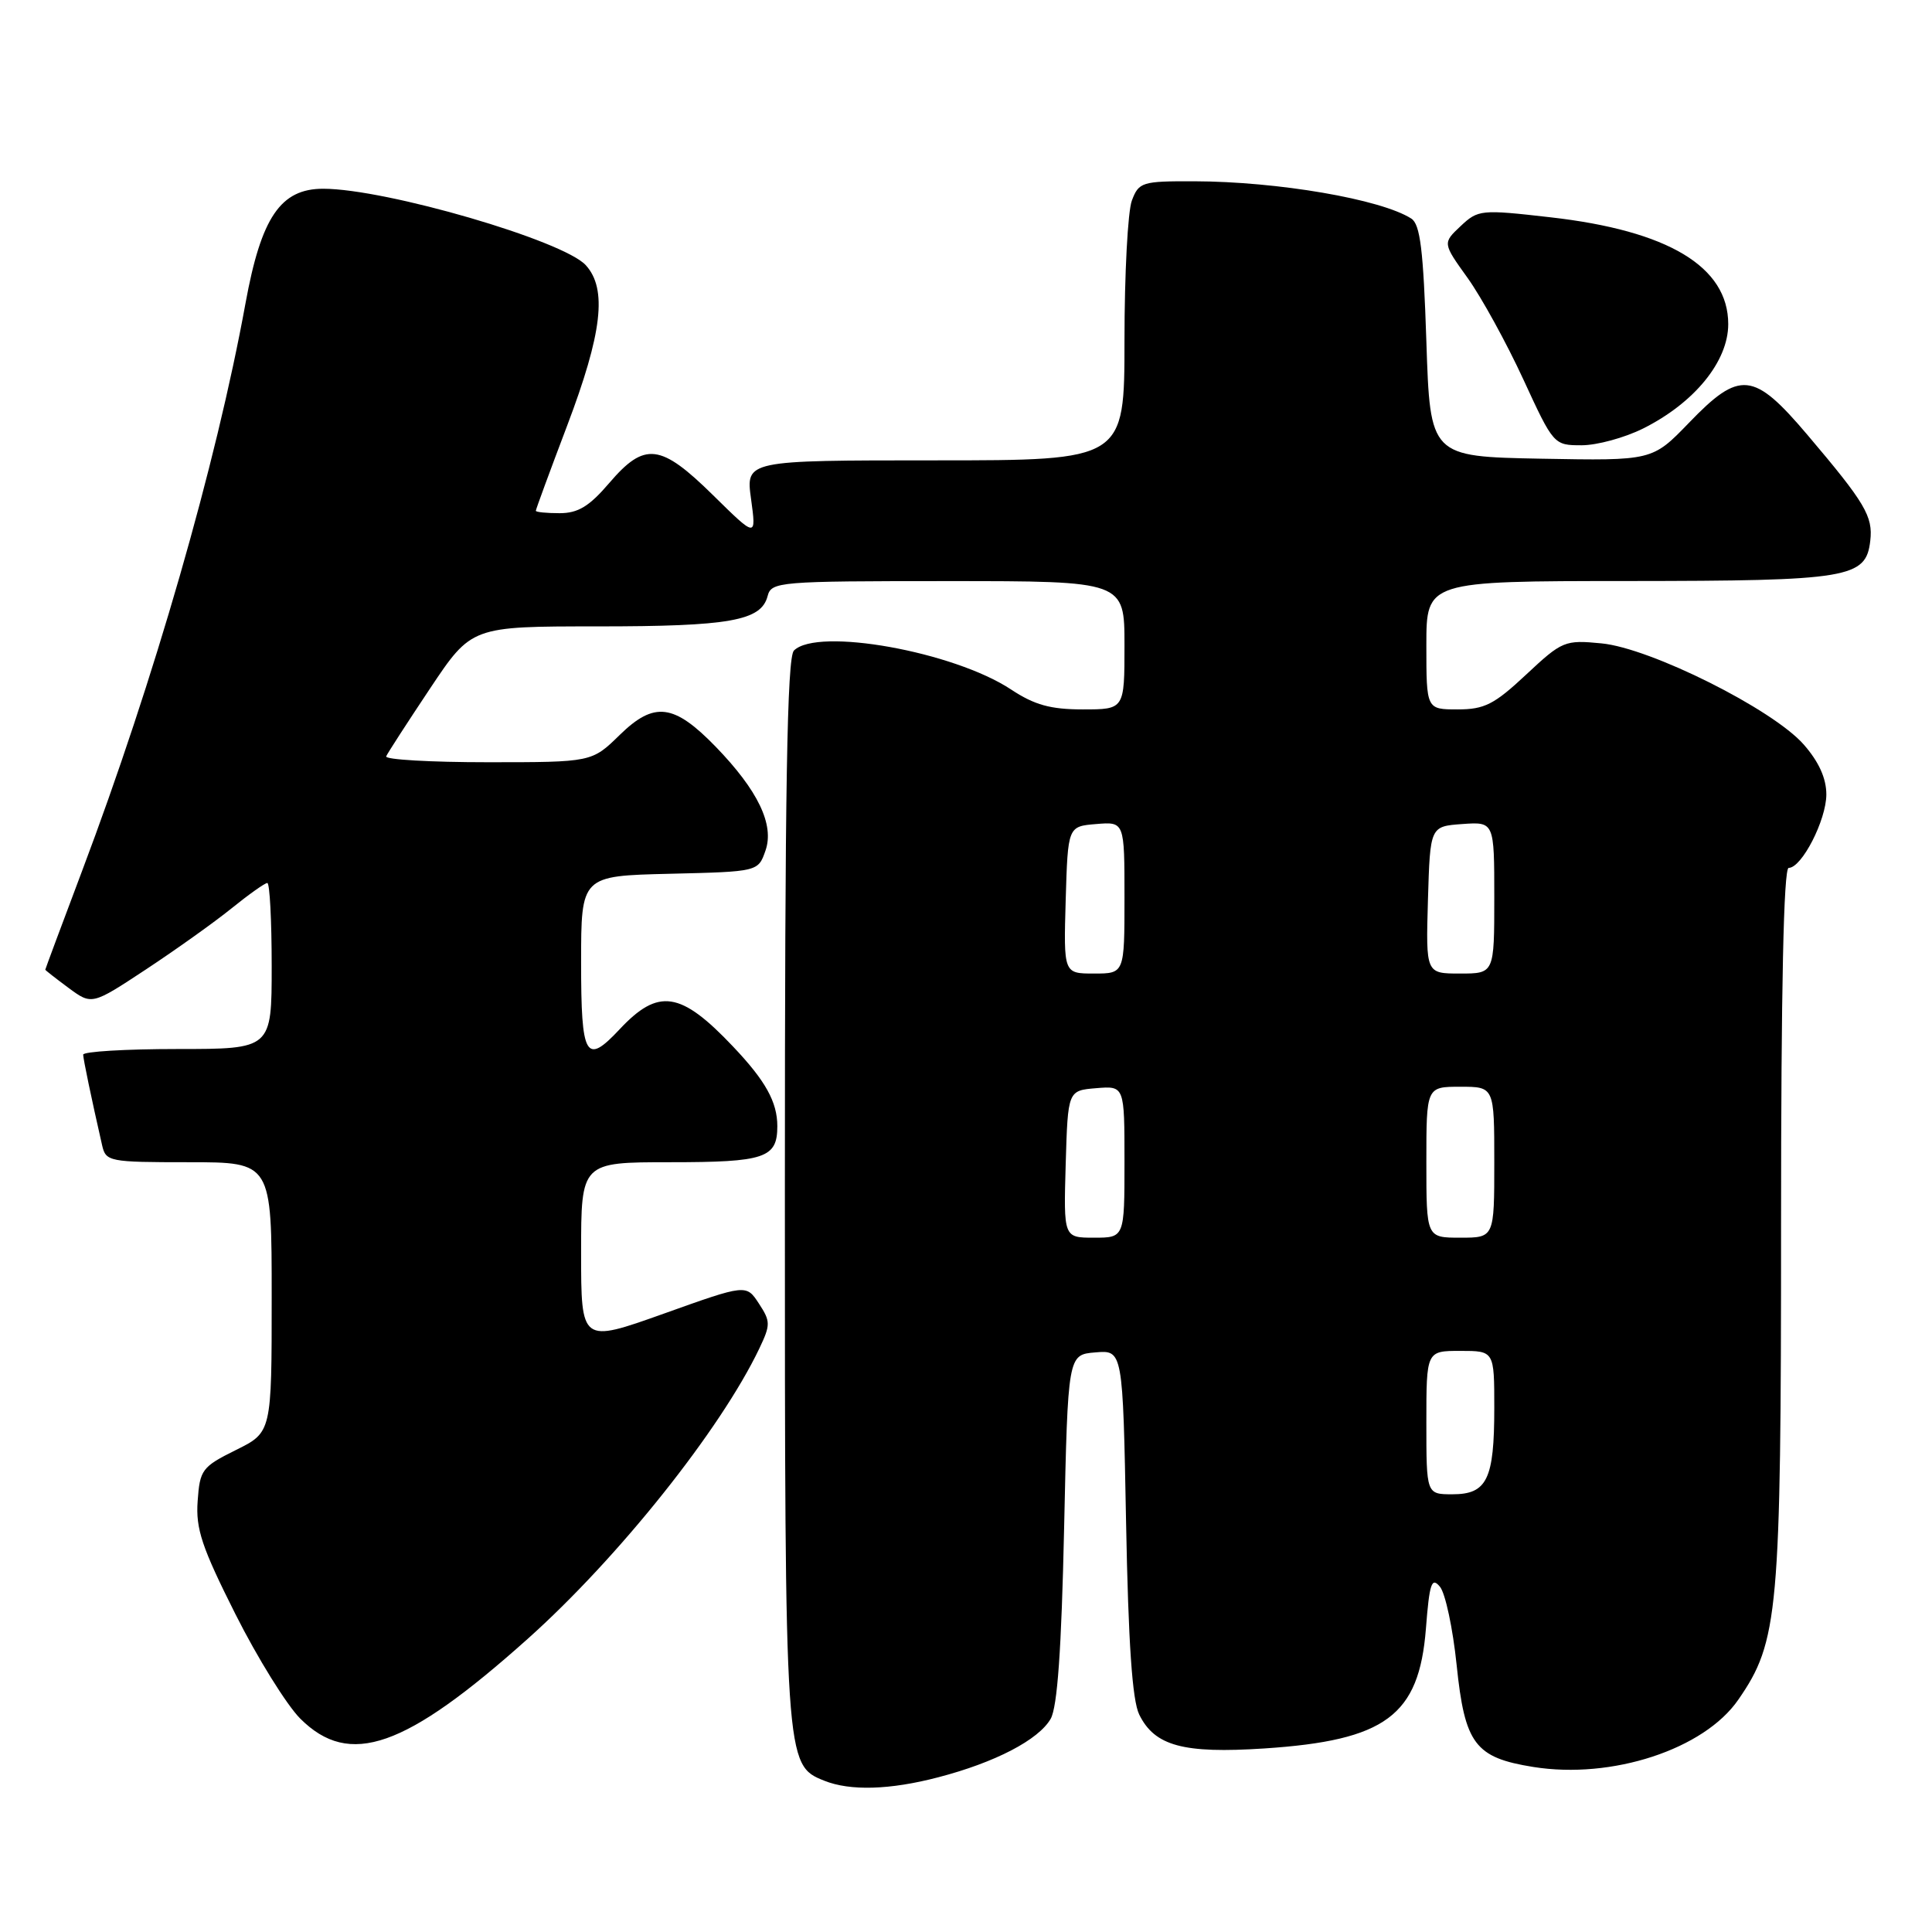 <?xml version="1.0" encoding="UTF-8" standalone="no"?>
<!DOCTYPE svg PUBLIC "-//W3C//DTD SVG 1.1//EN" "http://www.w3.org/Graphics/SVG/1.1/DTD/svg11.dtd" >
<svg xmlns="http://www.w3.org/2000/svg" xmlns:xlink="http://www.w3.org/1999/xlink" version="1.1" viewBox="0 0 256 256">
 <g >
 <path fill="currentColor"
d=" M 124.32 235.50 C 131.85 233.54 137.62 230.54 139.22 227.75 C 140.11 226.18 140.65 218.57 141.00 202.50 C 141.50 179.50 141.50 179.50 145.14 179.20 C 148.78 178.89 148.78 178.89 149.21 201.70 C 149.51 217.72 150.03 225.30 150.95 227.18 C 152.99 231.35 156.79 232.38 167.52 231.68 C 183.60 230.62 188.03 227.34 188.94 215.82 C 189.41 209.77 189.70 208.92 190.80 210.25 C 191.52 211.12 192.51 215.78 193.01 220.60 C 194.09 231.10 195.44 232.89 203.16 234.13 C 213.59 235.80 225.80 231.80 230.34 225.21 C 235.66 217.51 236.00 213.77 236.00 162.29 C 236.00 130.97 236.34 115.00 237.01 115.00 C 238.74 115.00 241.99 108.67 242.00 105.28 C 242.00 103.13 241.01 100.94 239.00 98.65 C 234.89 93.97 218.70 85.87 212.20 85.25 C 207.34 84.78 207.00 84.92 202.23 89.38 C 198.00 93.34 196.70 94.00 193.15 94.00 C 189.00 94.00 189.00 94.00 189.00 85.50 C 189.00 77.00 189.00 77.00 215.75 76.99 C 245.05 76.97 247.25 76.60 247.82 71.66 C 248.20 68.42 247.14 66.64 239.50 57.63 C 232.36 49.21 230.54 49.02 223.79 56.03 C 218.94 61.05 218.94 61.05 204.22 60.78 C 189.50 60.50 189.50 60.50 189.00 45.21 C 188.60 33.11 188.19 29.72 187.00 28.96 C 183.00 26.40 169.34 24.05 158.23 24.02 C 151.33 24.00 150.90 24.13 149.98 26.57 C 149.44 27.98 149.00 36.30 149.00 45.07 C 149.00 61.00 149.00 61.00 123.91 61.00 C 98.81 61.00 98.81 61.00 99.52 66.13 C 100.22 71.26 100.22 71.26 94.50 65.63 C 87.52 58.76 85.43 58.51 80.73 64.00 C 78.08 67.10 76.60 68.00 74.15 68.00 C 72.42 68.00 71.00 67.86 71.00 67.68 C 71.00 67.50 72.86 62.44 75.14 56.43 C 79.80 44.14 80.48 38.30 77.63 35.15 C 74.68 31.88 51.15 25.02 42.84 25.01 C 37.18 25.00 34.61 28.78 32.53 40.19 C 28.64 61.54 20.39 90.19 10.87 115.42 C 8.19 122.53 6.00 128.41 6.00 128.49 C 6.00 128.56 7.39 129.65 9.08 130.90 C 12.17 133.18 12.17 133.18 19.33 128.46 C 23.27 125.86 28.38 122.22 30.67 120.37 C 32.96 118.52 35.10 117.00 35.42 117.00 C 35.74 117.00 36.00 121.95 36.00 128.00 C 36.00 139.00 36.00 139.00 23.50 139.00 C 16.62 139.00 11.01 139.34 11.02 139.75 C 11.05 140.42 12.08 145.39 13.53 151.75 C 14.02 153.92 14.45 154.00 25.02 154.00 C 36.00 154.00 36.00 154.00 36.00 171.89 C 36.00 189.79 36.00 189.79 31.25 192.14 C 26.77 194.36 26.48 194.75 26.19 198.90 C 25.92 202.58 26.75 205.04 31.19 213.87 C 34.11 219.68 37.98 225.91 39.78 227.72 C 46.32 234.25 53.69 231.67 69.93 217.15 C 81.96 206.39 95.49 189.42 100.62 178.67 C 102.11 175.54 102.11 175.09 100.56 172.73 C 98.88 170.16 98.88 170.16 87.94 174.07 C 77.00 177.97 77.00 177.97 77.00 165.98 C 77.00 154.00 77.00 154.00 88.80 154.00 C 101.36 154.00 103.00 153.45 103.00 149.23 C 103.00 146.02 101.44 143.21 97.13 138.67 C 90.18 131.33 87.24 130.89 82.08 136.41 C 77.61 141.18 77.00 140.11 77.00 127.53 C 77.00 116.06 77.00 116.06 88.73 115.78 C 100.46 115.50 100.46 115.50 101.43 112.71 C 102.63 109.29 100.44 104.73 94.82 98.93 C 89.29 93.24 86.69 92.92 82.13 97.37 C 78.42 101.00 78.42 101.00 64.62 101.00 C 57.04 101.00 50.98 100.65 51.17 100.22 C 51.35 99.80 53.97 95.75 56.99 91.22 C 62.48 83.00 62.48 83.00 79.17 83.00 C 96.70 83.00 100.86 82.26 101.71 78.99 C 102.21 77.08 103.12 77.00 125.62 77.00 C 149.00 77.00 149.00 77.00 149.00 85.50 C 149.00 94.00 149.00 94.00 143.48 94.00 C 139.19 94.00 137.07 93.41 133.97 91.36 C 126.38 86.34 108.31 83.09 105.20 86.20 C 104.29 87.11 104.00 104.36 104.00 157.73 C 104.00 233.63 104.02 233.87 109.21 235.95 C 112.64 237.33 117.91 237.18 124.32 235.50 Z  M 217.72 56.78 C 224.51 53.39 229.00 47.89 229.00 42.95 C 229.00 35.34 221.05 30.56 205.42 28.79 C 196.23 27.74 195.86 27.78 193.54 29.96 C 191.15 32.21 191.15 32.21 194.48 36.85 C 196.31 39.41 199.62 45.44 201.84 50.25 C 205.85 58.95 205.89 59.00 209.58 59.00 C 211.61 59.00 215.28 58.00 217.72 56.78 Z  M 189.00 188.50 C 189.00 179.00 189.00 179.00 193.50 179.00 C 198.00 179.00 198.00 179.00 198.00 186.57 C 198.00 196.02 197.04 198.00 192.46 198.00 C 189.00 198.00 189.00 198.00 189.00 188.50 Z  M 141.21 154.25 C 141.50 144.50 141.50 144.50 145.25 144.19 C 149.00 143.88 149.00 143.88 149.00 153.94 C 149.00 164.00 149.00 164.00 144.96 164.00 C 140.93 164.00 140.93 164.00 141.21 154.25 Z  M 189.00 154.00 C 189.00 144.00 189.00 144.00 193.50 144.00 C 198.00 144.00 198.00 144.00 198.00 154.00 C 198.00 164.00 198.00 164.00 193.50 164.00 C 189.00 164.00 189.00 164.00 189.00 154.00 Z  M 141.21 119.25 C 141.50 109.50 141.50 109.50 145.25 109.19 C 149.00 108.88 149.00 108.88 149.00 118.94 C 149.00 129.00 149.00 129.00 144.96 129.00 C 140.93 129.00 140.93 129.00 141.21 119.25 Z  M 189.21 119.25 C 189.50 109.50 189.50 109.50 193.75 109.19 C 198.00 108.89 198.00 108.89 198.00 118.94 C 198.00 129.00 198.00 129.00 193.46 129.00 C 188.93 129.00 188.93 129.00 189.21 119.25 Z "/>
</g>
</svg>